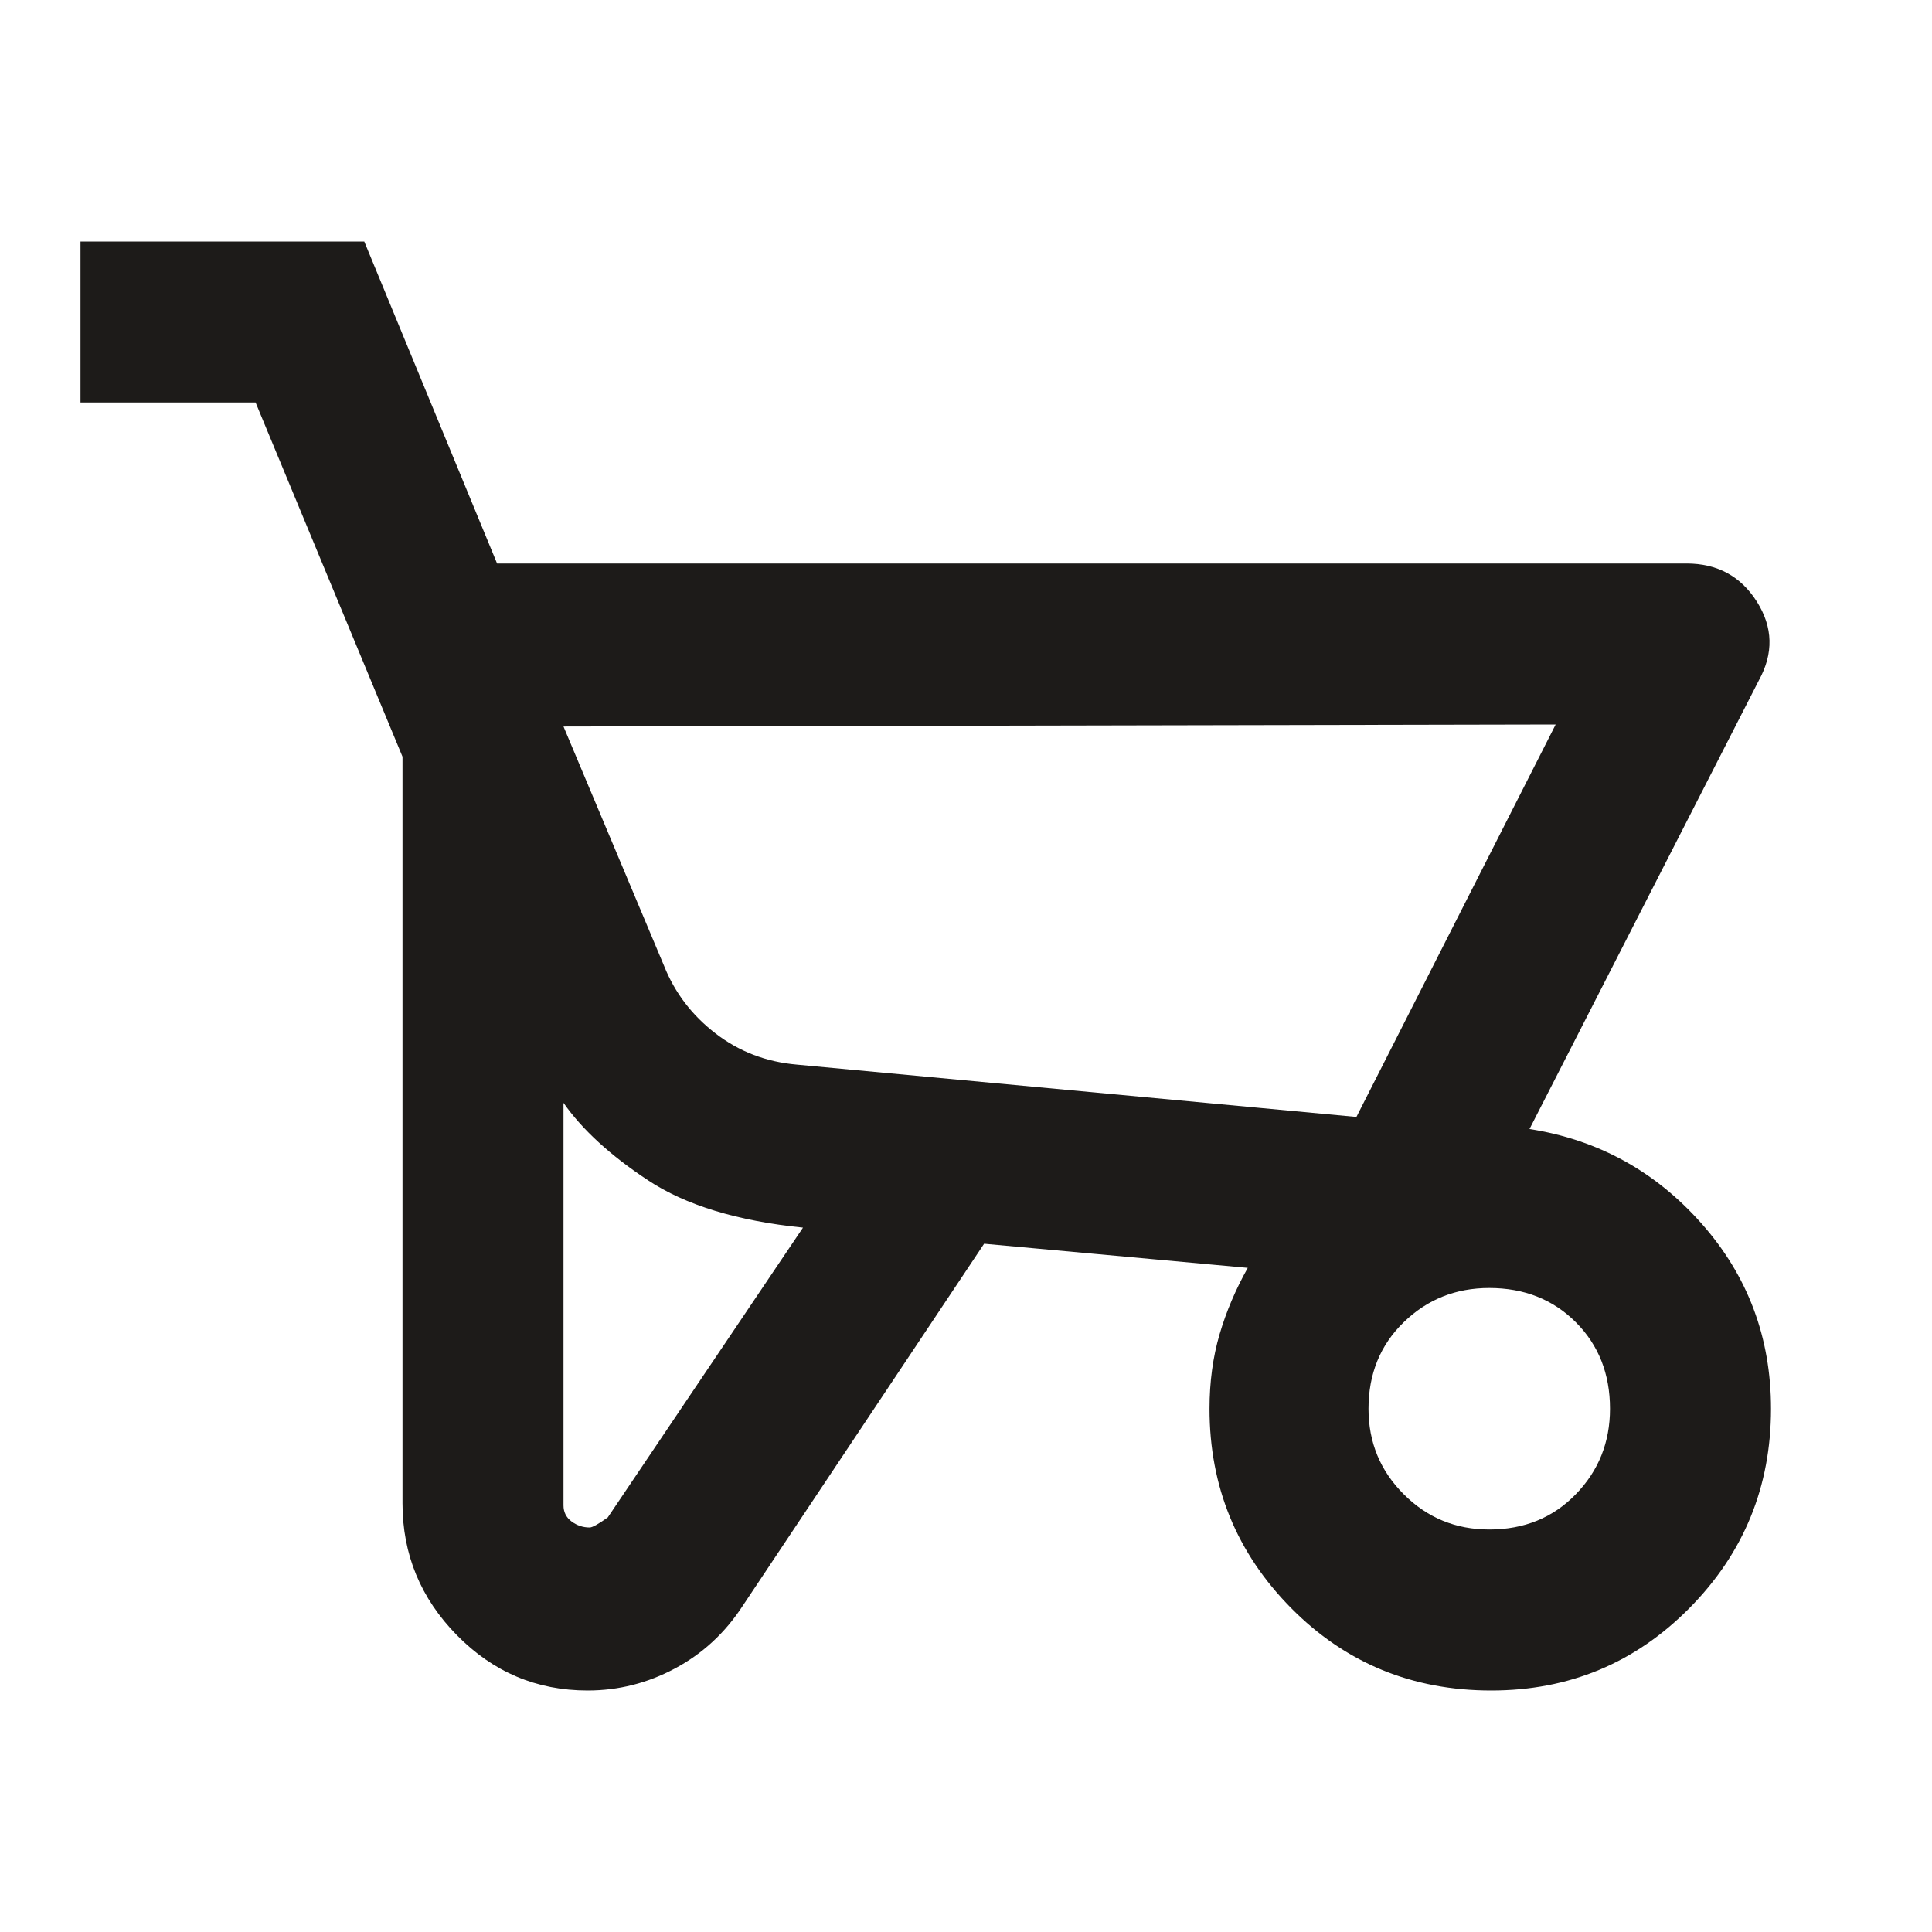 <svg width="24" height="24" viewBox="0 0 24 24" fill="none" xmlns="http://www.w3.org/2000/svg">
<path d="M7.3 21C6.667 21 6.125 20.771 5.675 20.312C5.225 19.854 5 19.308 5 18.675V9.4L3.175 5H1V3H4.525L6.175 7H20.95C21.333 7 21.625 7.158 21.825 7.475C22.025 7.792 22.033 8.117 21.85 8.45L19 14.025C19.85 14.158 20.563 14.55 21.138 15.2C21.713 15.85 22 16.617 22 17.5C22 18.467 21.663 19.292 20.988 19.975C20.313 20.658 19.492 21 18.525 21C17.542 21 16.713 20.658 16.038 19.975C15.363 19.292 15.025 18.467 15.025 17.5C15.025 17.167 15.067 16.858 15.15 16.575C15.233 16.292 15.35 16.017 15.5 15.75L12.225 15.45L9.225 19.95C9.008 20.283 8.729 20.542 8.387 20.725C8.046 20.908 7.683 21 7.3 21ZM16.85 13.875L19.325 9L7 9.025L8.25 12C8.383 12.333 8.596 12.612 8.888 12.837C9.179 13.062 9.517 13.192 9.9 13.225L16.85 13.875ZM7.325 18.975C7.358 18.975 7.433 18.933 7.55 18.85L9.975 15.25C9.158 15.167 8.517 14.971 8.05 14.662C7.583 14.354 7.233 14.033 7 13.7V18.7C7 18.783 7.033 18.85 7.1 18.9C7.167 18.95 7.242 18.975 7.325 18.975ZM18.5 19C18.933 19 19.292 18.854 19.575 18.562C19.858 18.271 20 17.917 20 17.5C20 17.067 19.858 16.708 19.575 16.425C19.292 16.142 18.933 16 18.5 16C18.083 16 17.729 16.142 17.438 16.425C17.146 16.708 17 17.067 17 17.5C17 17.917 17.146 18.271 17.438 18.562C17.729 18.854 18.083 19 18.5 19Z" fill="#1D1B19"/>
</svg>
